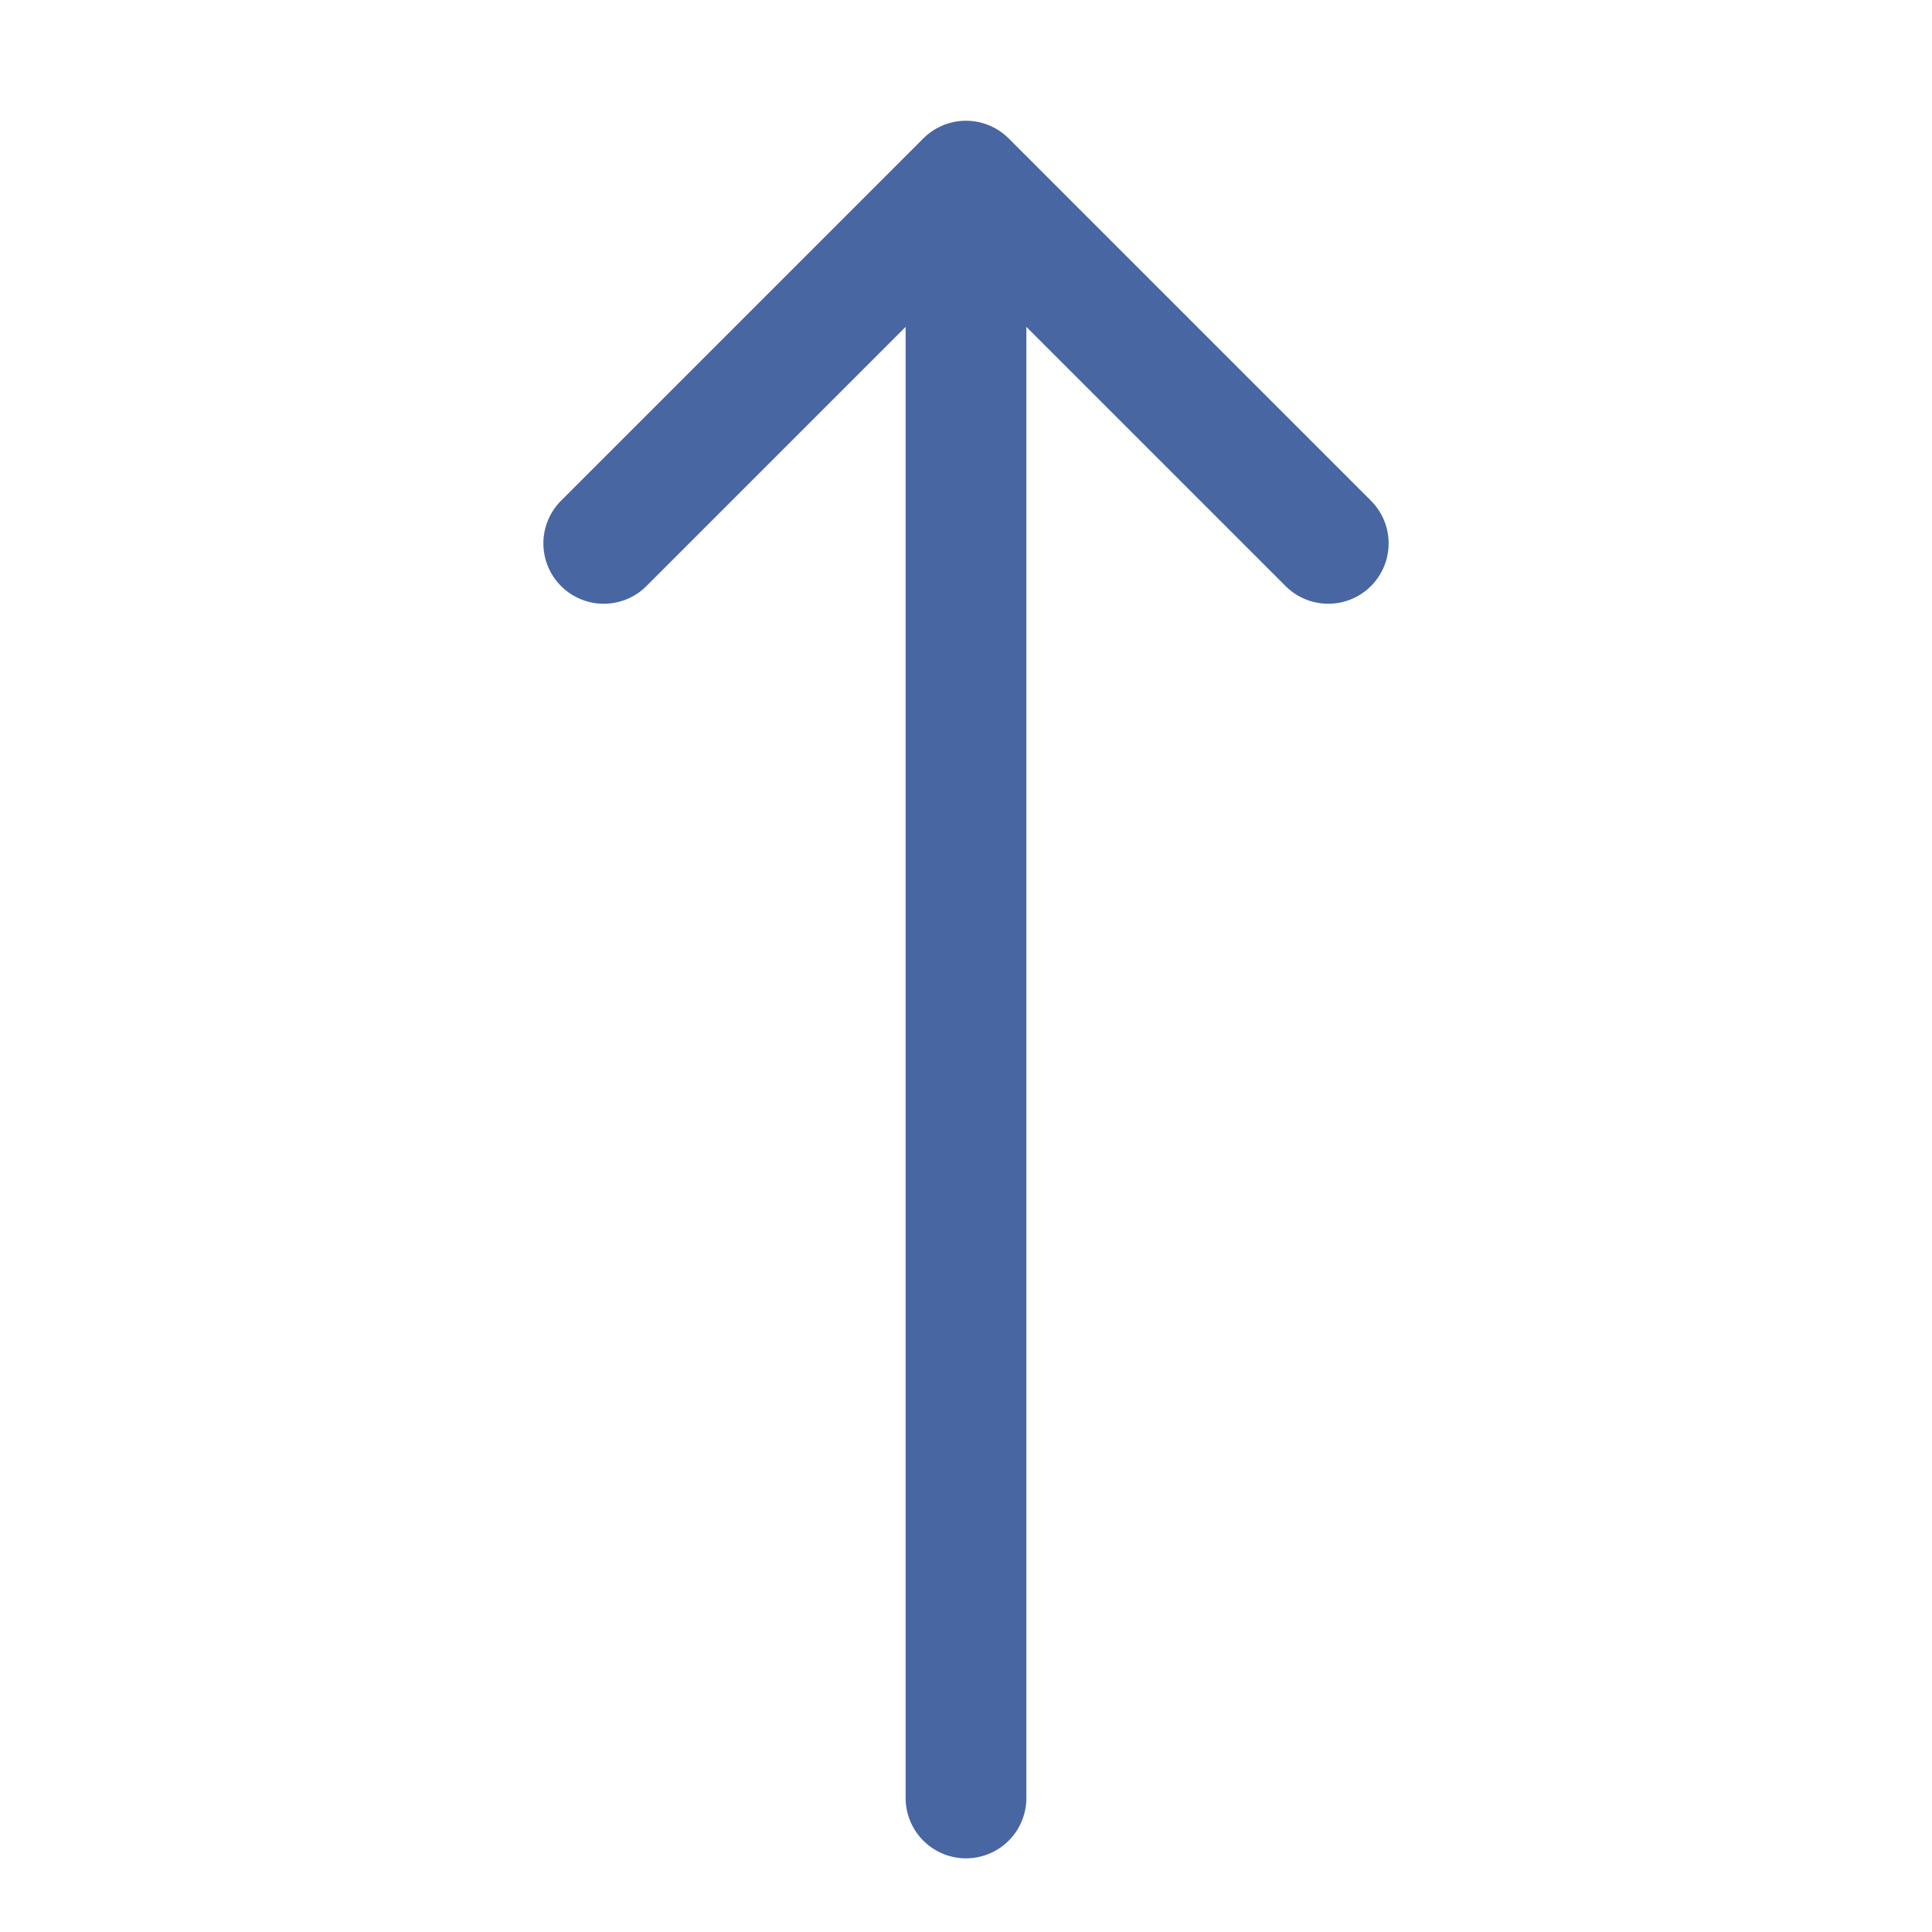 <svg width="32" height="32" viewBox="0 0 32 32" fill="none" xmlns="http://www.w3.org/2000/svg">
<path d="M10 9L16 3L22 9" stroke="#4866A2" stroke-width="2" stroke-linecap="round" stroke-linejoin="round"/>
<path d="M16 3.78V29.78" stroke="#4866A2" stroke-width="2" stroke-linecap="round" stroke-linejoin="round"/>
</svg>
